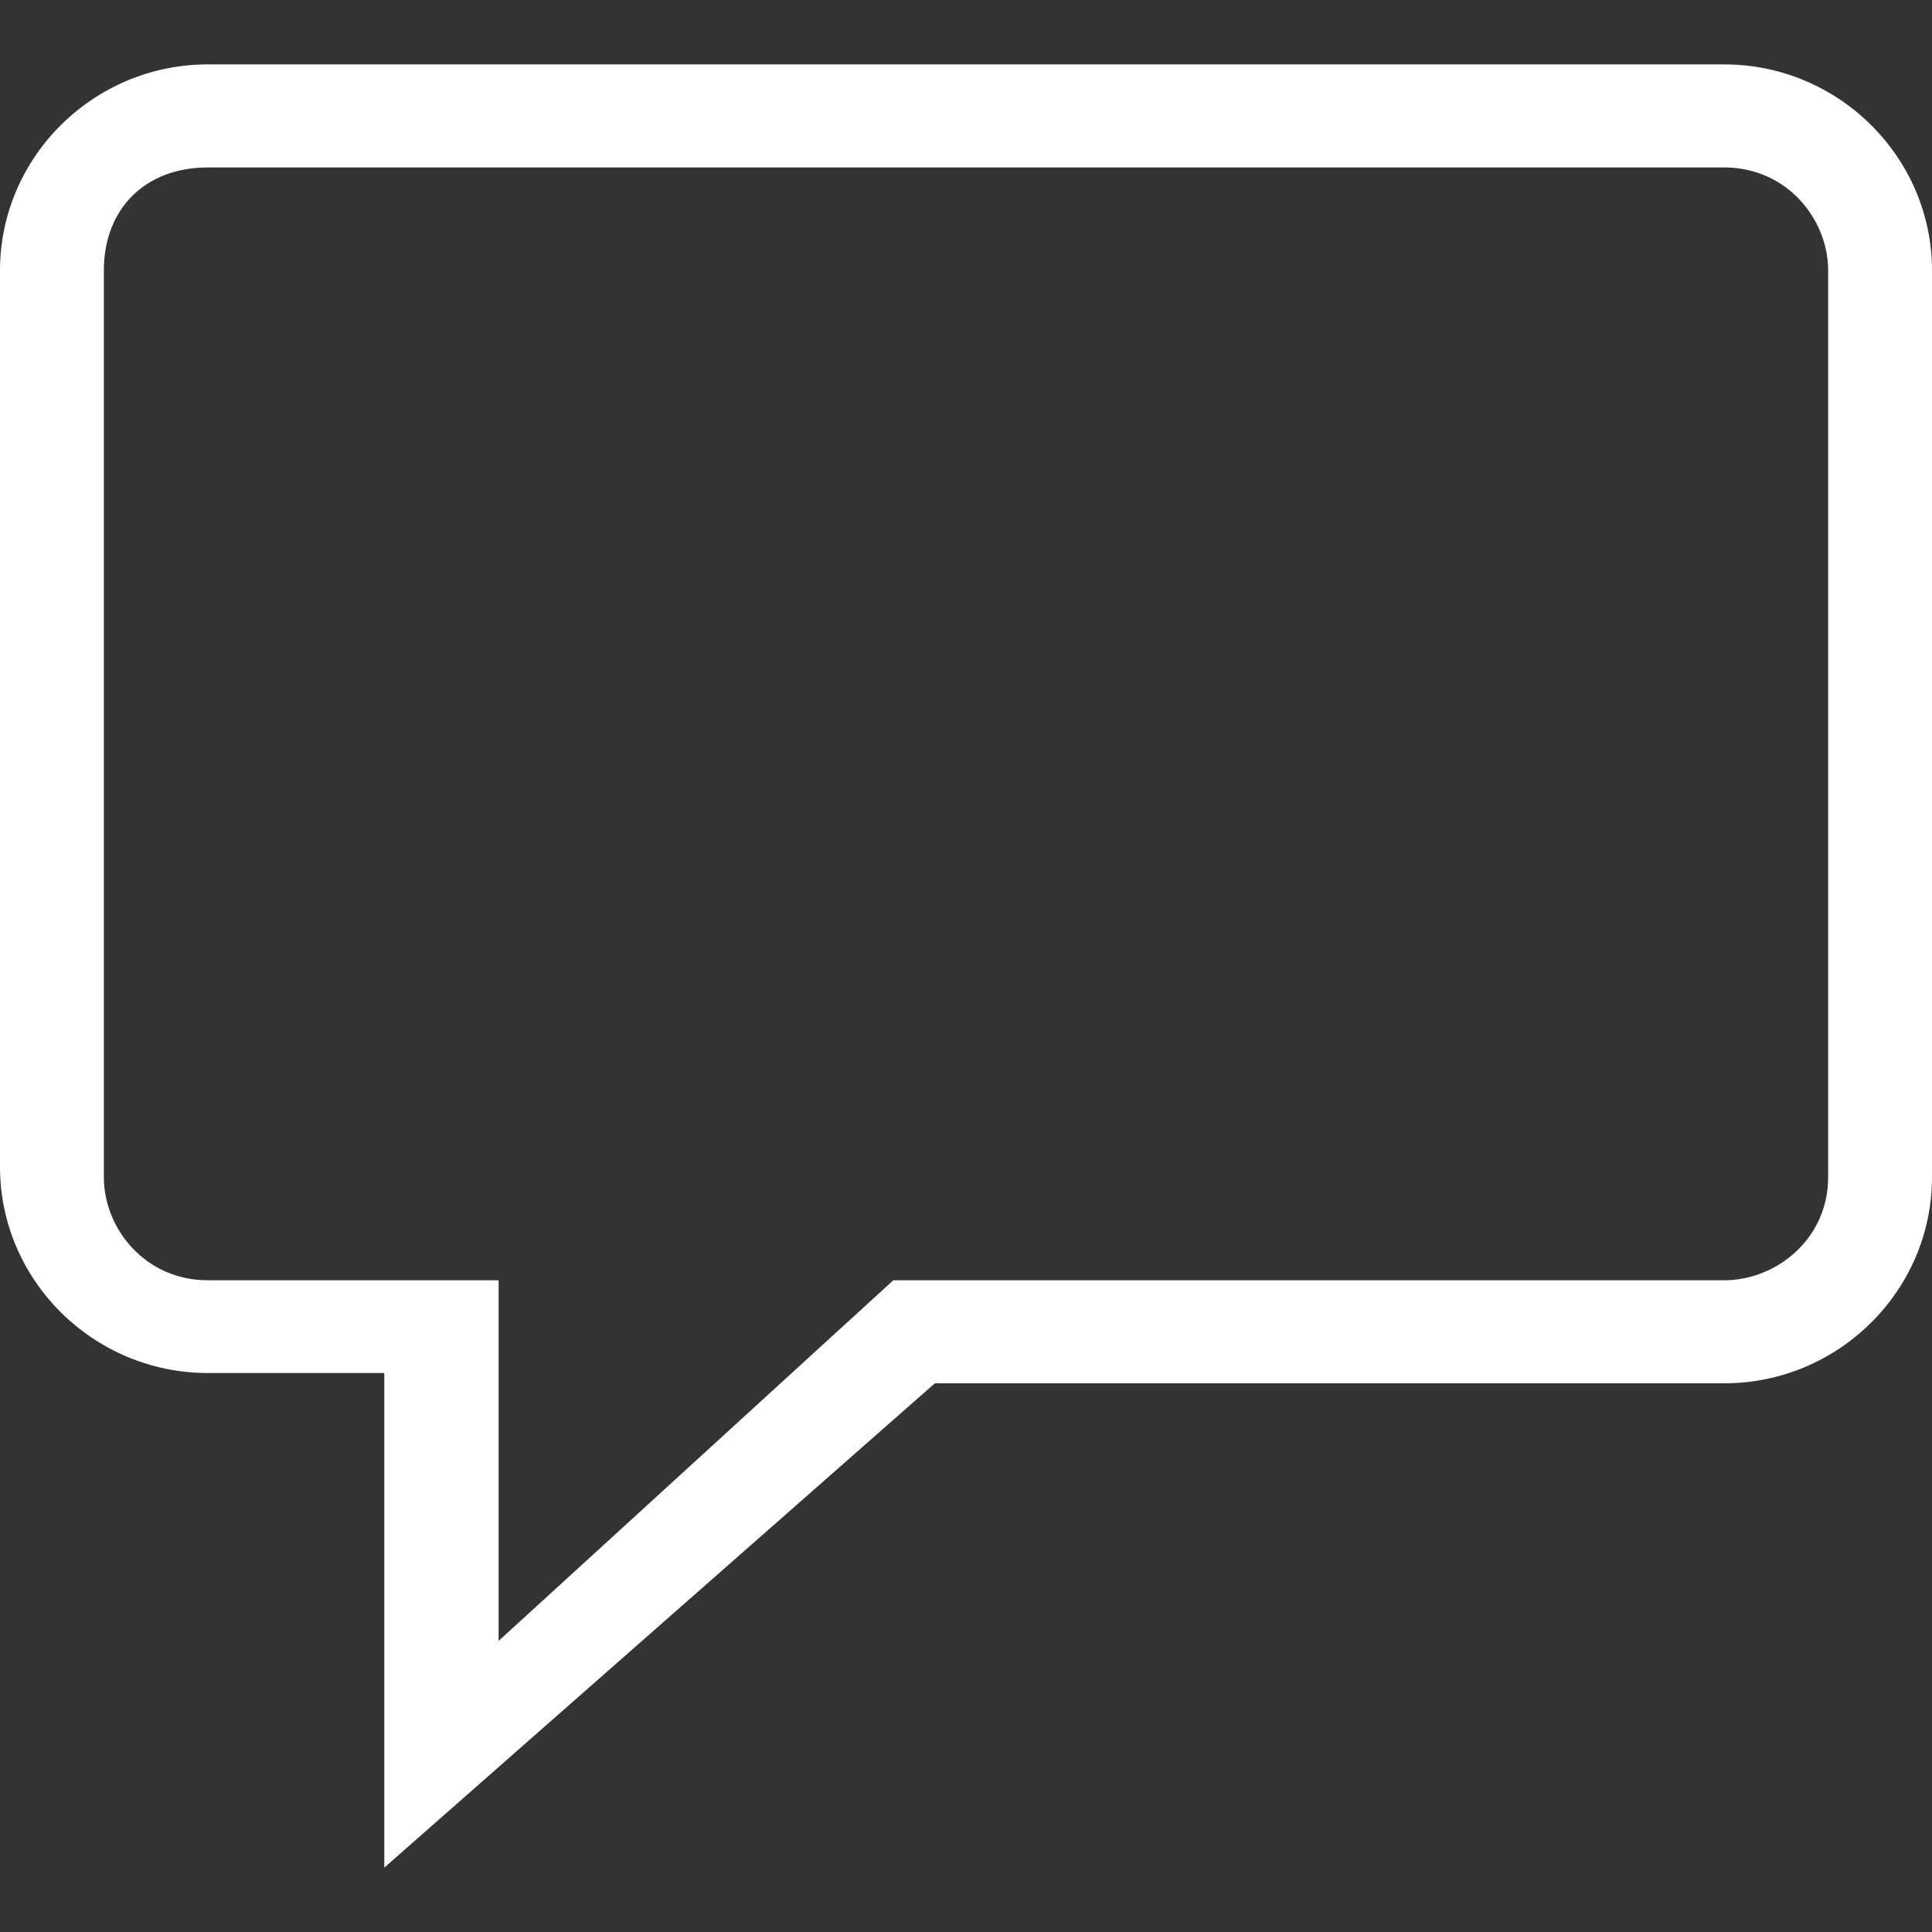 <svg width="24" height="24" viewBox="0 0 24 24" fill="none" xmlns="http://www.w3.org/2000/svg">
<rect x="0" y="0" width="24" height="24" fill="#333333" stroke="none"/>
<path d="M4.774 23.2V17.056H2.581C1.161 17.056 0 15.904 0 14.496V3.36C0 1.952 1.161 0.8 2.581 0.8H21.419C22.839 0.8 24 1.952 24 3.36V14.624C24 16.032 22.839 17.184 21.419 17.184H11.613L4.774 23.2ZM2.581 2.08C1.806 2.08 1.29 2.592 1.29 3.36V14.624C1.29 15.264 1.806 15.904 2.581 15.904H6.194V20.384L11.097 15.904H21.419C22.064 15.904 22.71 15.392 22.71 14.624V3.36C22.71 2.72 22.194 2.08 21.419 2.08H2.581Z" fill="white"/>
</svg>
